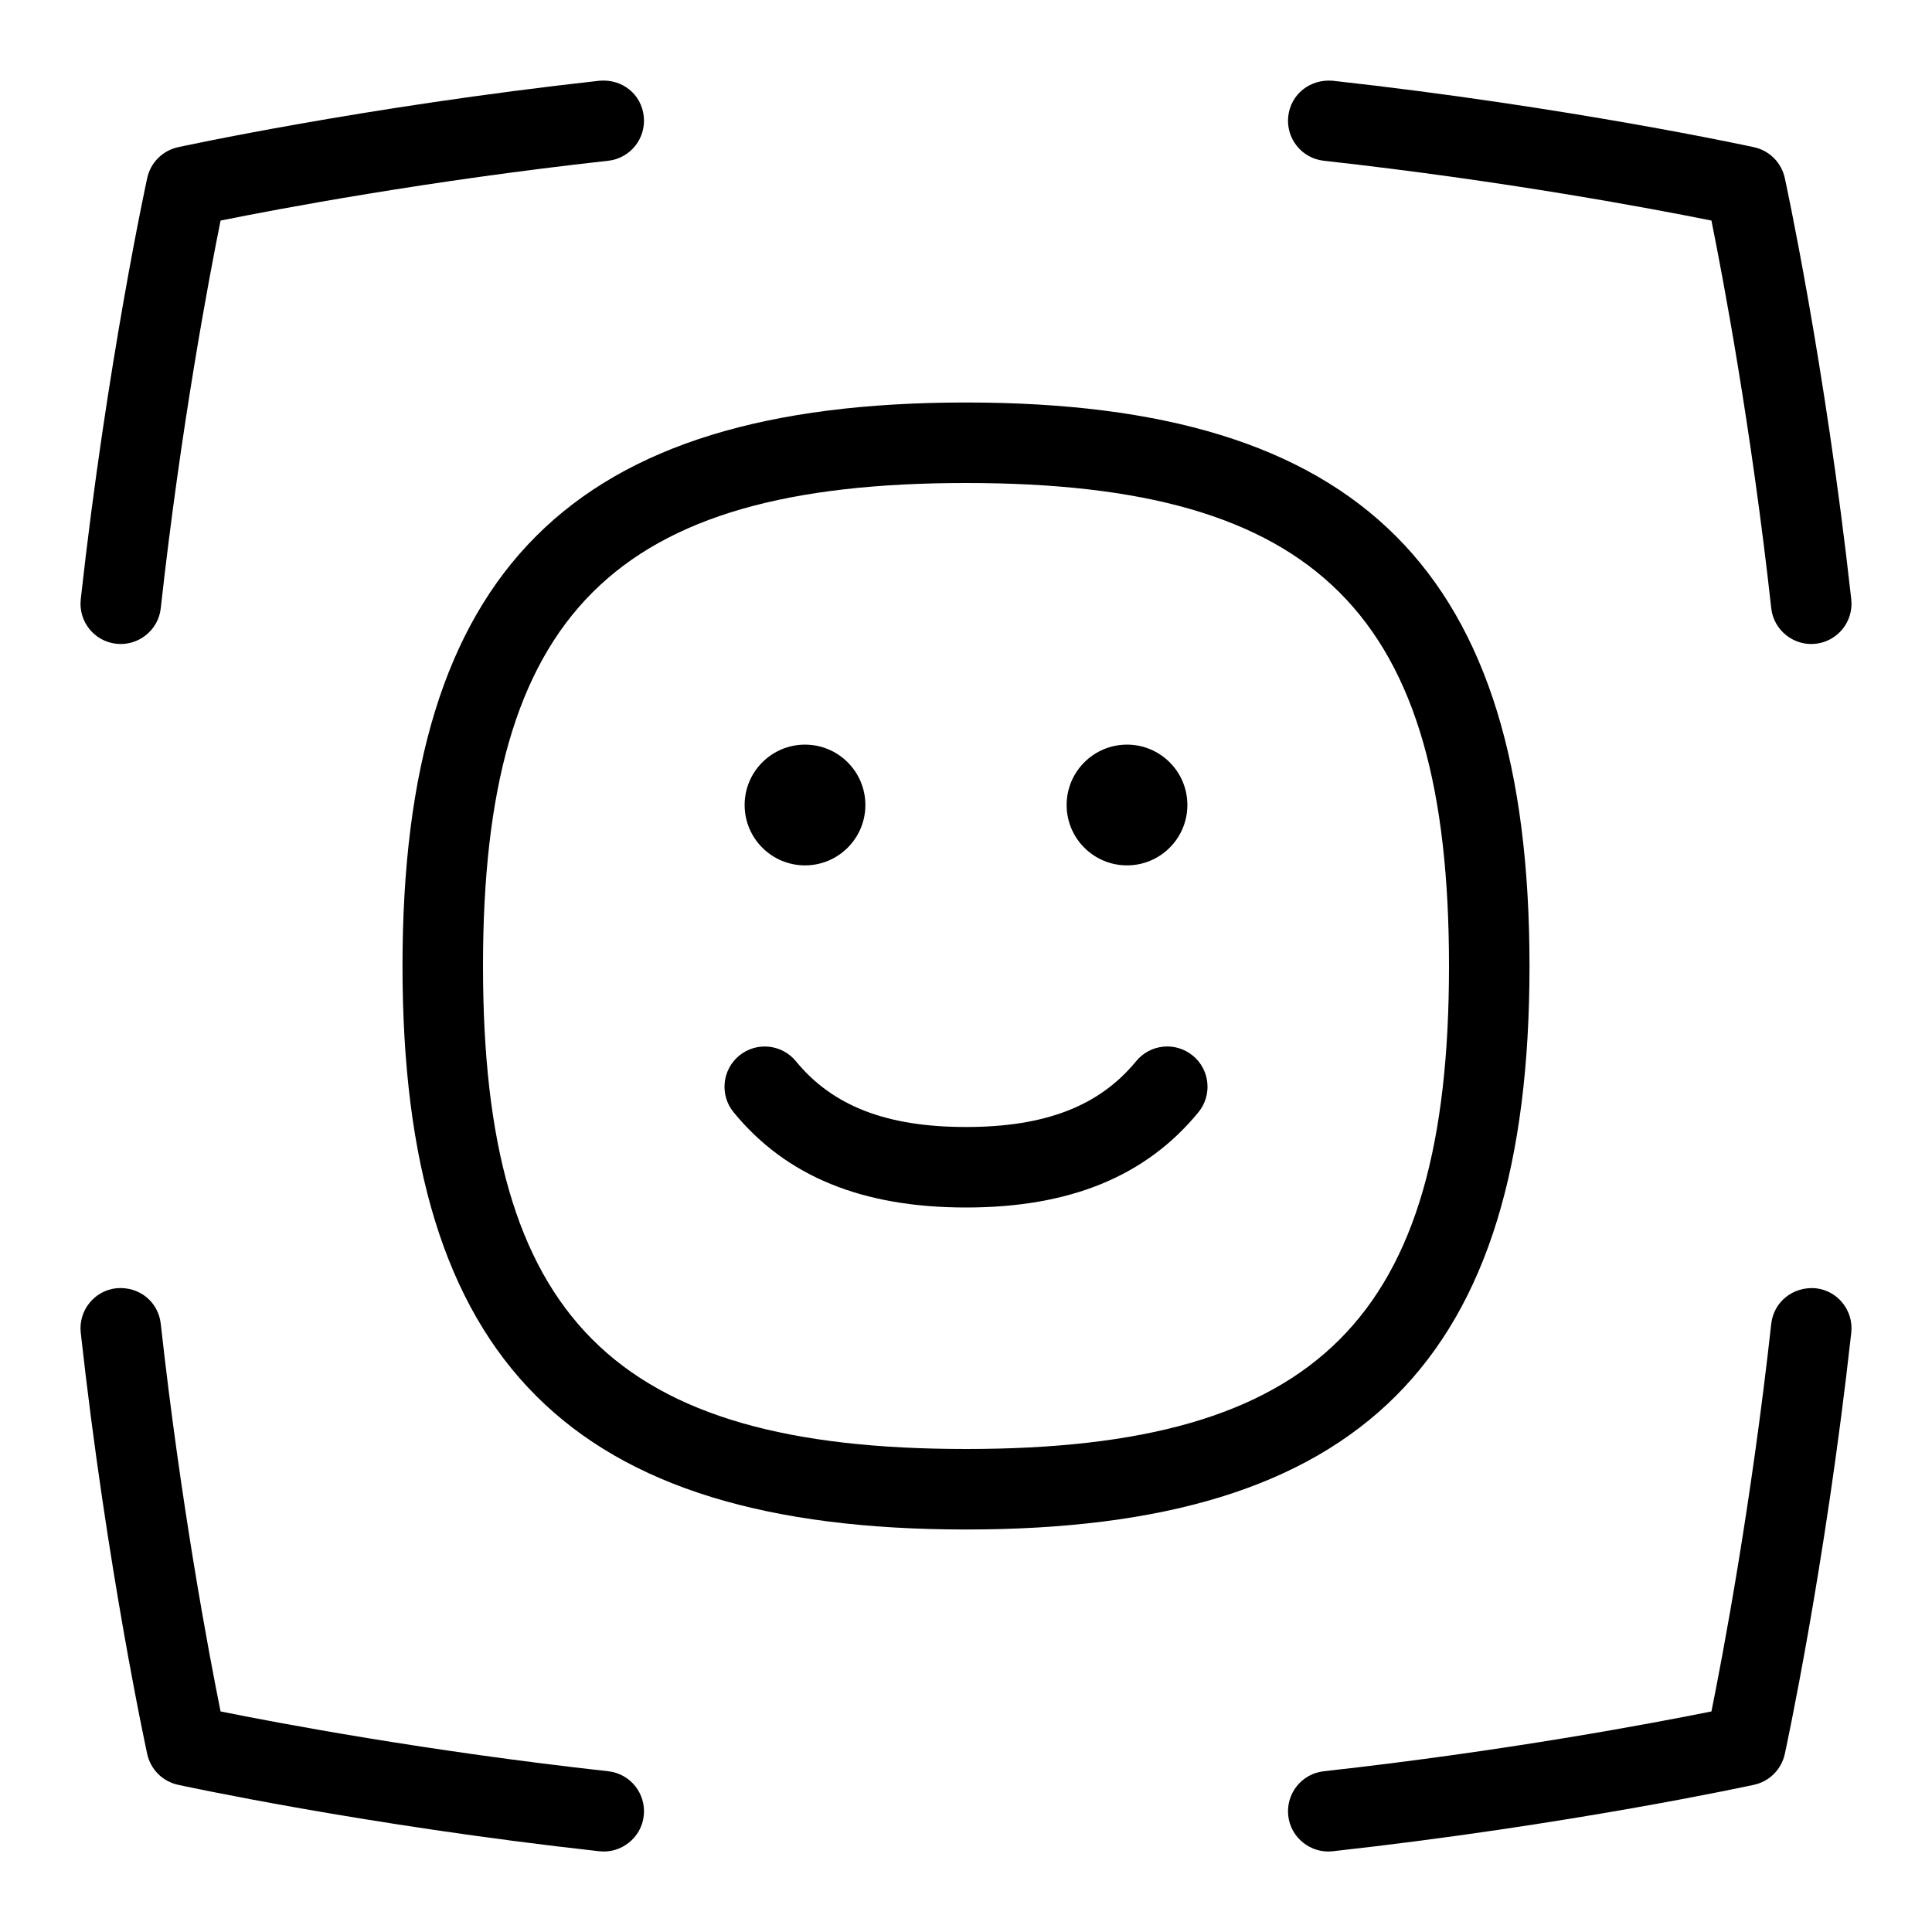 <svg id="Layer_1" viewBox="0 0 24 24" xmlns="http://www.w3.org/2000/svg" data-name="Layer 1"><path d="m9.25 10c0-.414.336-.75.75-.75s.75.336.75.75-.336.75-.75.75-.75-.336-.75-.75zm4.75.75c.414 0 .75-.336.75-.75s-.336-.75-.75-.75-.75.336-.75.75.336.75.75.75zm-2 8.25c-4.907 0-7-2.093-7-7s2.093-7 7-7 7 2.093 7 7-2.093 7-7 7zm6-7c0-4.374-1.626-6-6-6s-6 1.626-6 6 1.626 6 6 6 6-1.626 6-6zm-3.887 1.183c-.457.557-1.128.817-2.113.817s-1.657-.26-2.113-.817c-.175-.213-.49-.245-.704-.07-.213.175-.245.49-.07.704.652.796 1.597 1.183 2.887 1.183s2.234-.387 2.887-1.183c.175-.213.144-.529-.07-.704s-.529-.144-.704.07zm-12.668-5.186c.27.031.523-.167.552-.442.249-2.25.599-4.102.743-4.815.713-.144 2.564-.494 4.815-.743.274-.03.472-.277.442-.552-.03-.273-.264-.467-.552-.442-2.937.325-5.212.821-5.235.826-.19.042-.339.19-.381.381-.005.023-.501 2.298-.826 5.235-.03.275.167.522.442.552zm6.11 14.006c-2.25-.249-4.102-.599-4.815-.743-.144-.713-.494-2.564-.743-4.815-.03-.273-.267-.468-.552-.442-.274.03-.472.277-.442.552.325 2.937.821 5.212.826 5.235.042.19.19.339.381.381.023.005 2.298.501 5.235.826.27.031.523-.167.552-.442.03-.275-.167-.522-.442-.552zm15-6c-.28-.024-.522.168-.552.442-.249 2.25-.599 4.102-.743 4.815-.713.144-2.564.494-4.815.743-.274.03-.472.277-.442.552.029.275.282.473.552.442 2.937-.325 5.212-.821 5.235-.826.19-.042.339-.19.381-.381.005-.023.501-2.298.826-5.235.03-.275-.167-.522-.442-.552zm-6.11-14.006c2.25.249 4.102.599 4.815.743.144.713.494 2.564.743 4.815.029.275.282.473.552.442.274-.03.472-.277.442-.552-.325-2.937-.821-5.212-.826-5.235-.042-.19-.19-.339-.381-.381-.023-.005-2.298-.501-5.235-.826-.283-.023-.521.168-.552.442-.03.275.167.522.442.552z"/></svg>